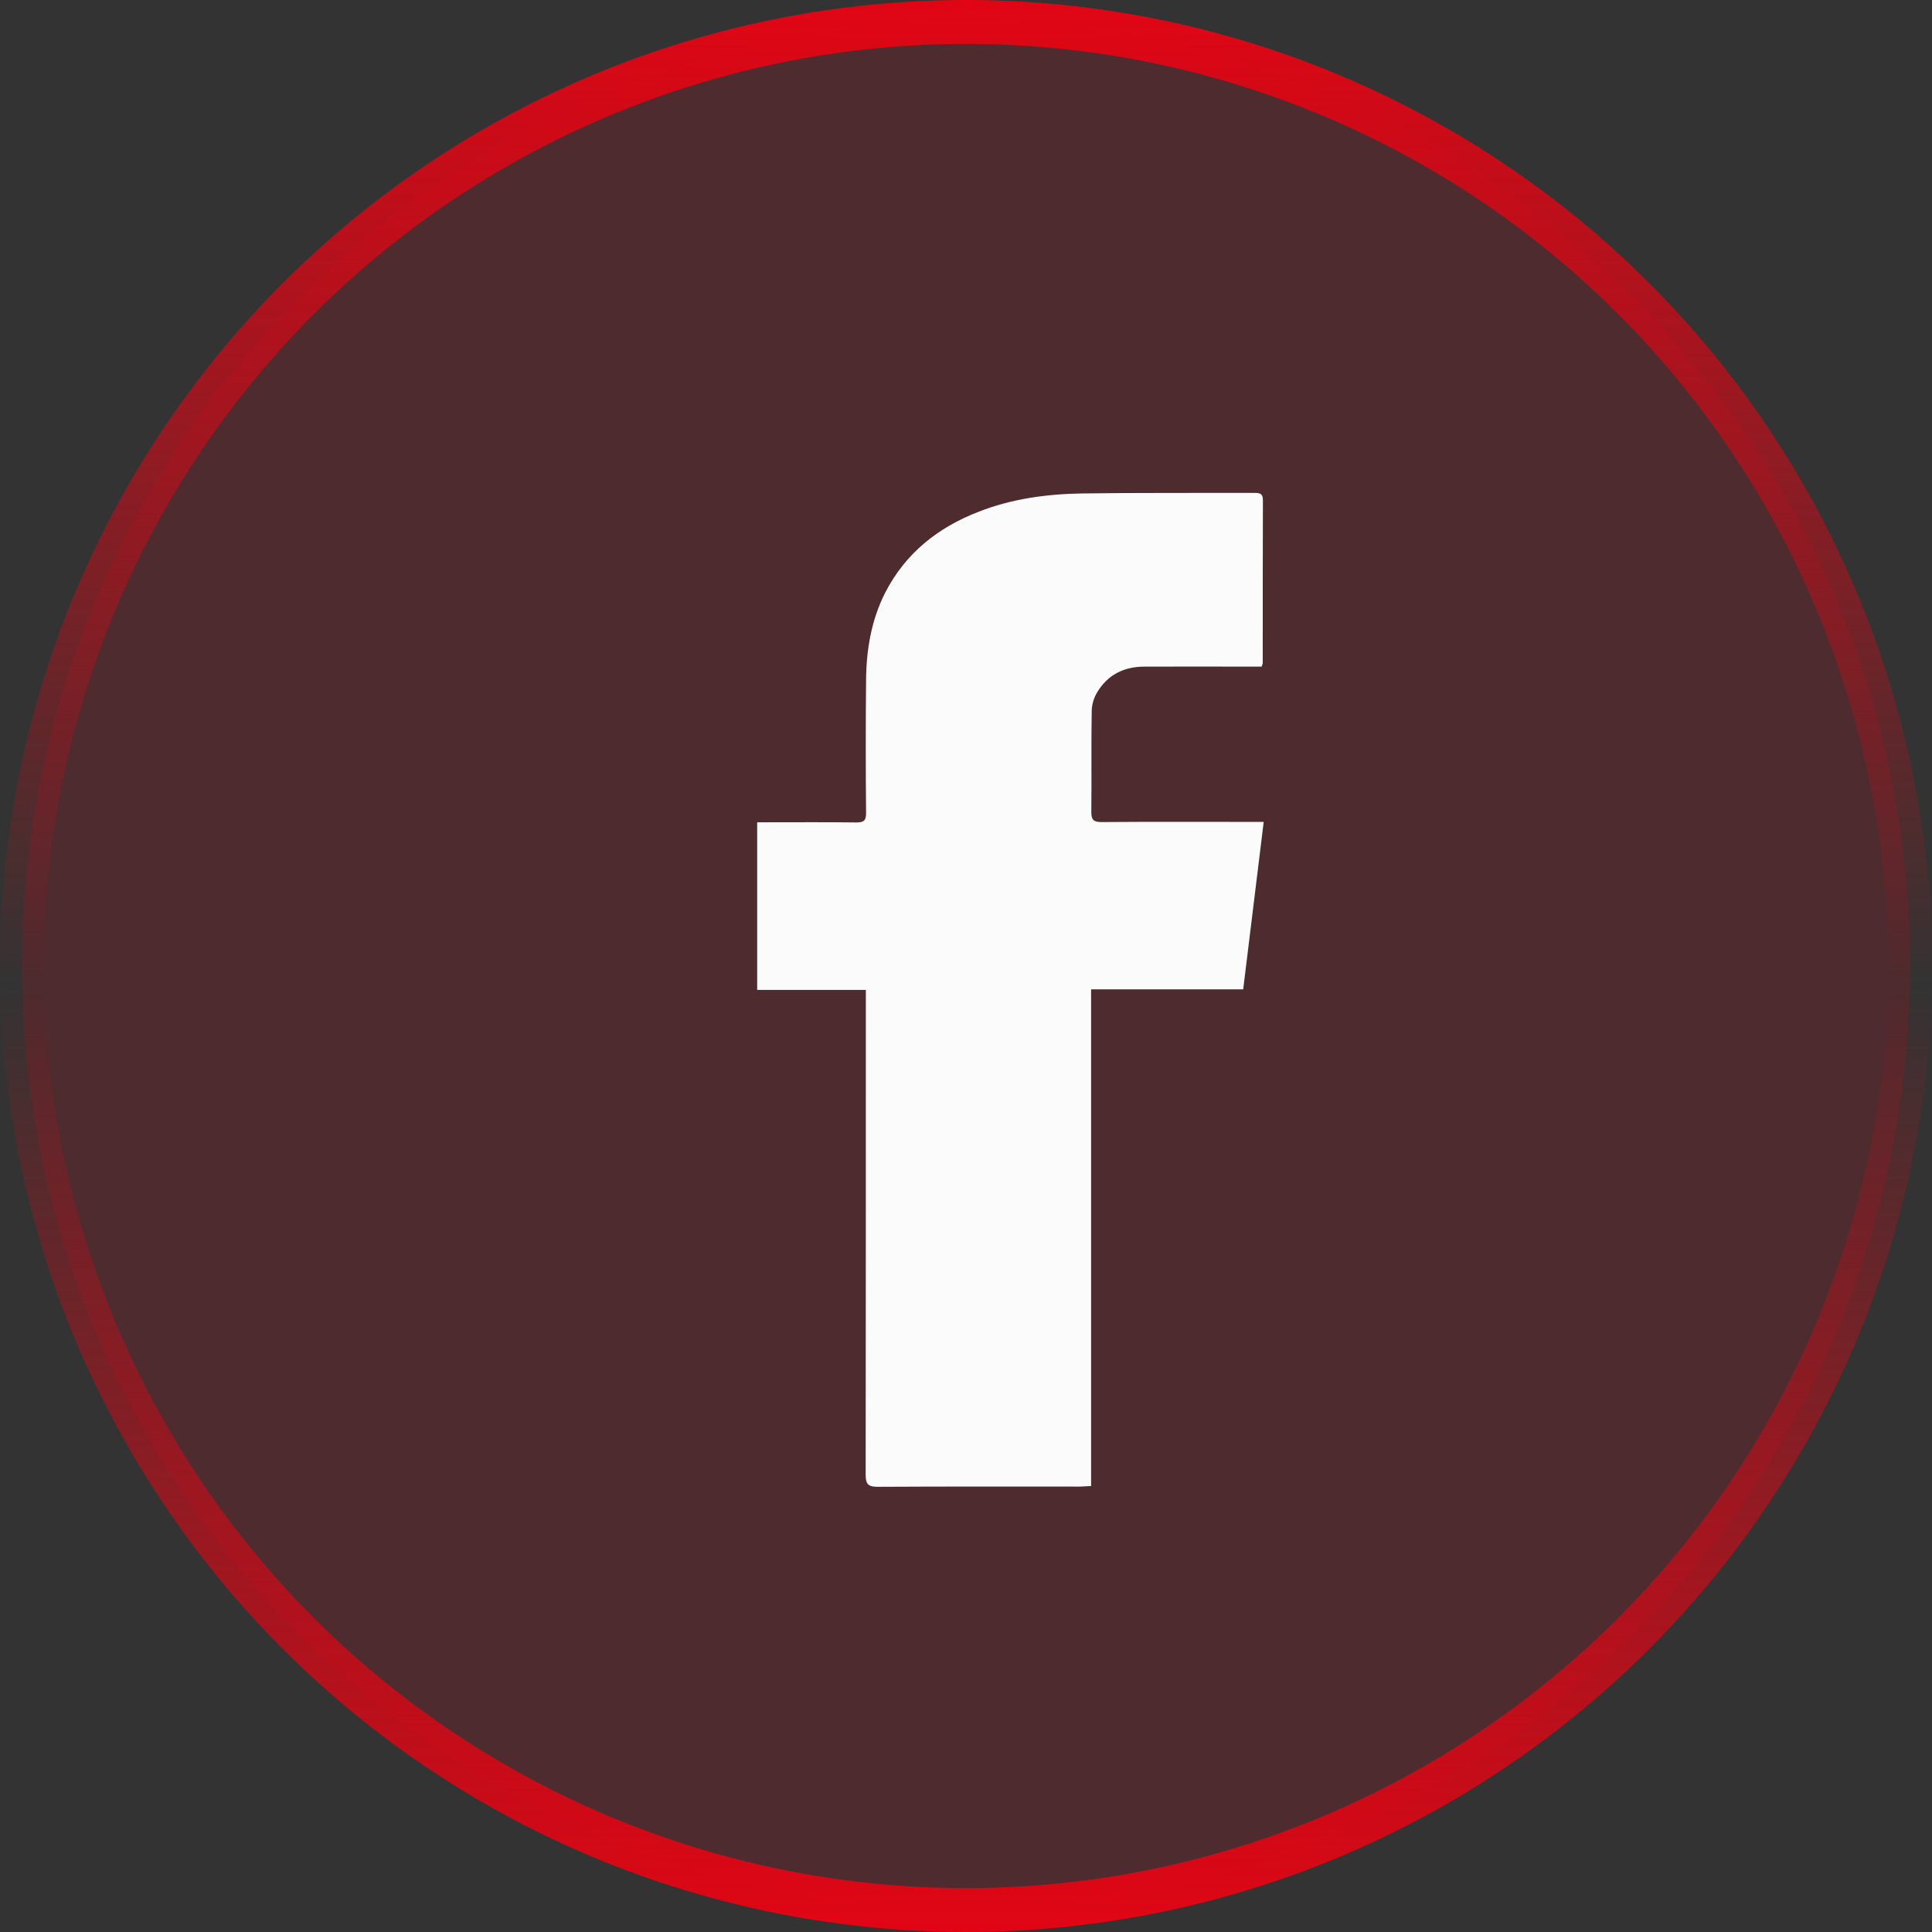 <svg width="44" height="44" viewBox="0 0 44 44" fill="none" xmlns="http://www.w3.org/2000/svg">
<rect x="0" y="0" width="44" height="44" fill="#333333" stroke="none"/>
<circle cx="22" cy="22" r="21.5" fill="#E20514" fill-opacity="0.15" stroke="url(#paint0_linear_10_15)"/>
<path d="M24.849 33.843C24.737 33.847 24.665 33.856 24.593 33.856C23.057 33.856 21.525 33.852 19.989 33.861C19.773 33.861 19.715 33.802 19.715 33.587C19.719 30.011 19.719 26.431 19.719 22.855C19.719 22.761 19.719 22.666 19.719 22.545C18.884 22.545 18.071 22.545 17.244 22.545C17.244 21.269 17.244 20.016 17.244 18.727C17.329 18.727 17.41 18.727 17.487 18.727C18.16 18.727 18.834 18.722 19.508 18.731C19.679 18.731 19.724 18.682 19.724 18.515C19.715 17.514 19.715 16.507 19.724 15.506C19.728 14.805 19.841 14.122 20.164 13.489C20.627 12.595 21.359 12.015 22.284 11.656C23.039 11.359 23.834 11.252 24.634 11.238C25.936 11.22 27.239 11.229 28.542 11.225C28.663 11.225 28.762 11.22 28.762 11.391C28.758 12.626 28.758 13.861 28.758 15.097C28.758 15.11 28.753 15.124 28.735 15.182C28.659 15.182 28.573 15.182 28.488 15.182C27.68 15.182 26.871 15.178 26.062 15.182C25.595 15.182 25.218 15.371 24.98 15.78C24.908 15.901 24.863 16.058 24.863 16.202C24.849 16.966 24.863 17.729 24.854 18.493C24.854 18.673 24.908 18.722 25.083 18.722C26.206 18.713 27.329 18.718 28.452 18.718C28.542 18.718 28.627 18.718 28.78 18.718C28.623 20.002 28.47 21.26 28.313 22.532C27.145 22.532 26.008 22.532 24.849 22.532C24.849 26.309 24.849 30.065 24.849 33.843Z" fill="#FBFBFB"/>
<defs>
<linearGradient id="paint0_linear_10_15" x1="22" y1="0" x2="22" y2="44" gradientUnits="userSpaceOnUse">
<stop stop-color="#E20514"/>
<stop offset="0.51" stop-color="#E20514" stop-opacity="0"/>
<stop offset="1" stop-color="#E20514"/>
</linearGradient>
</defs>
</svg>
